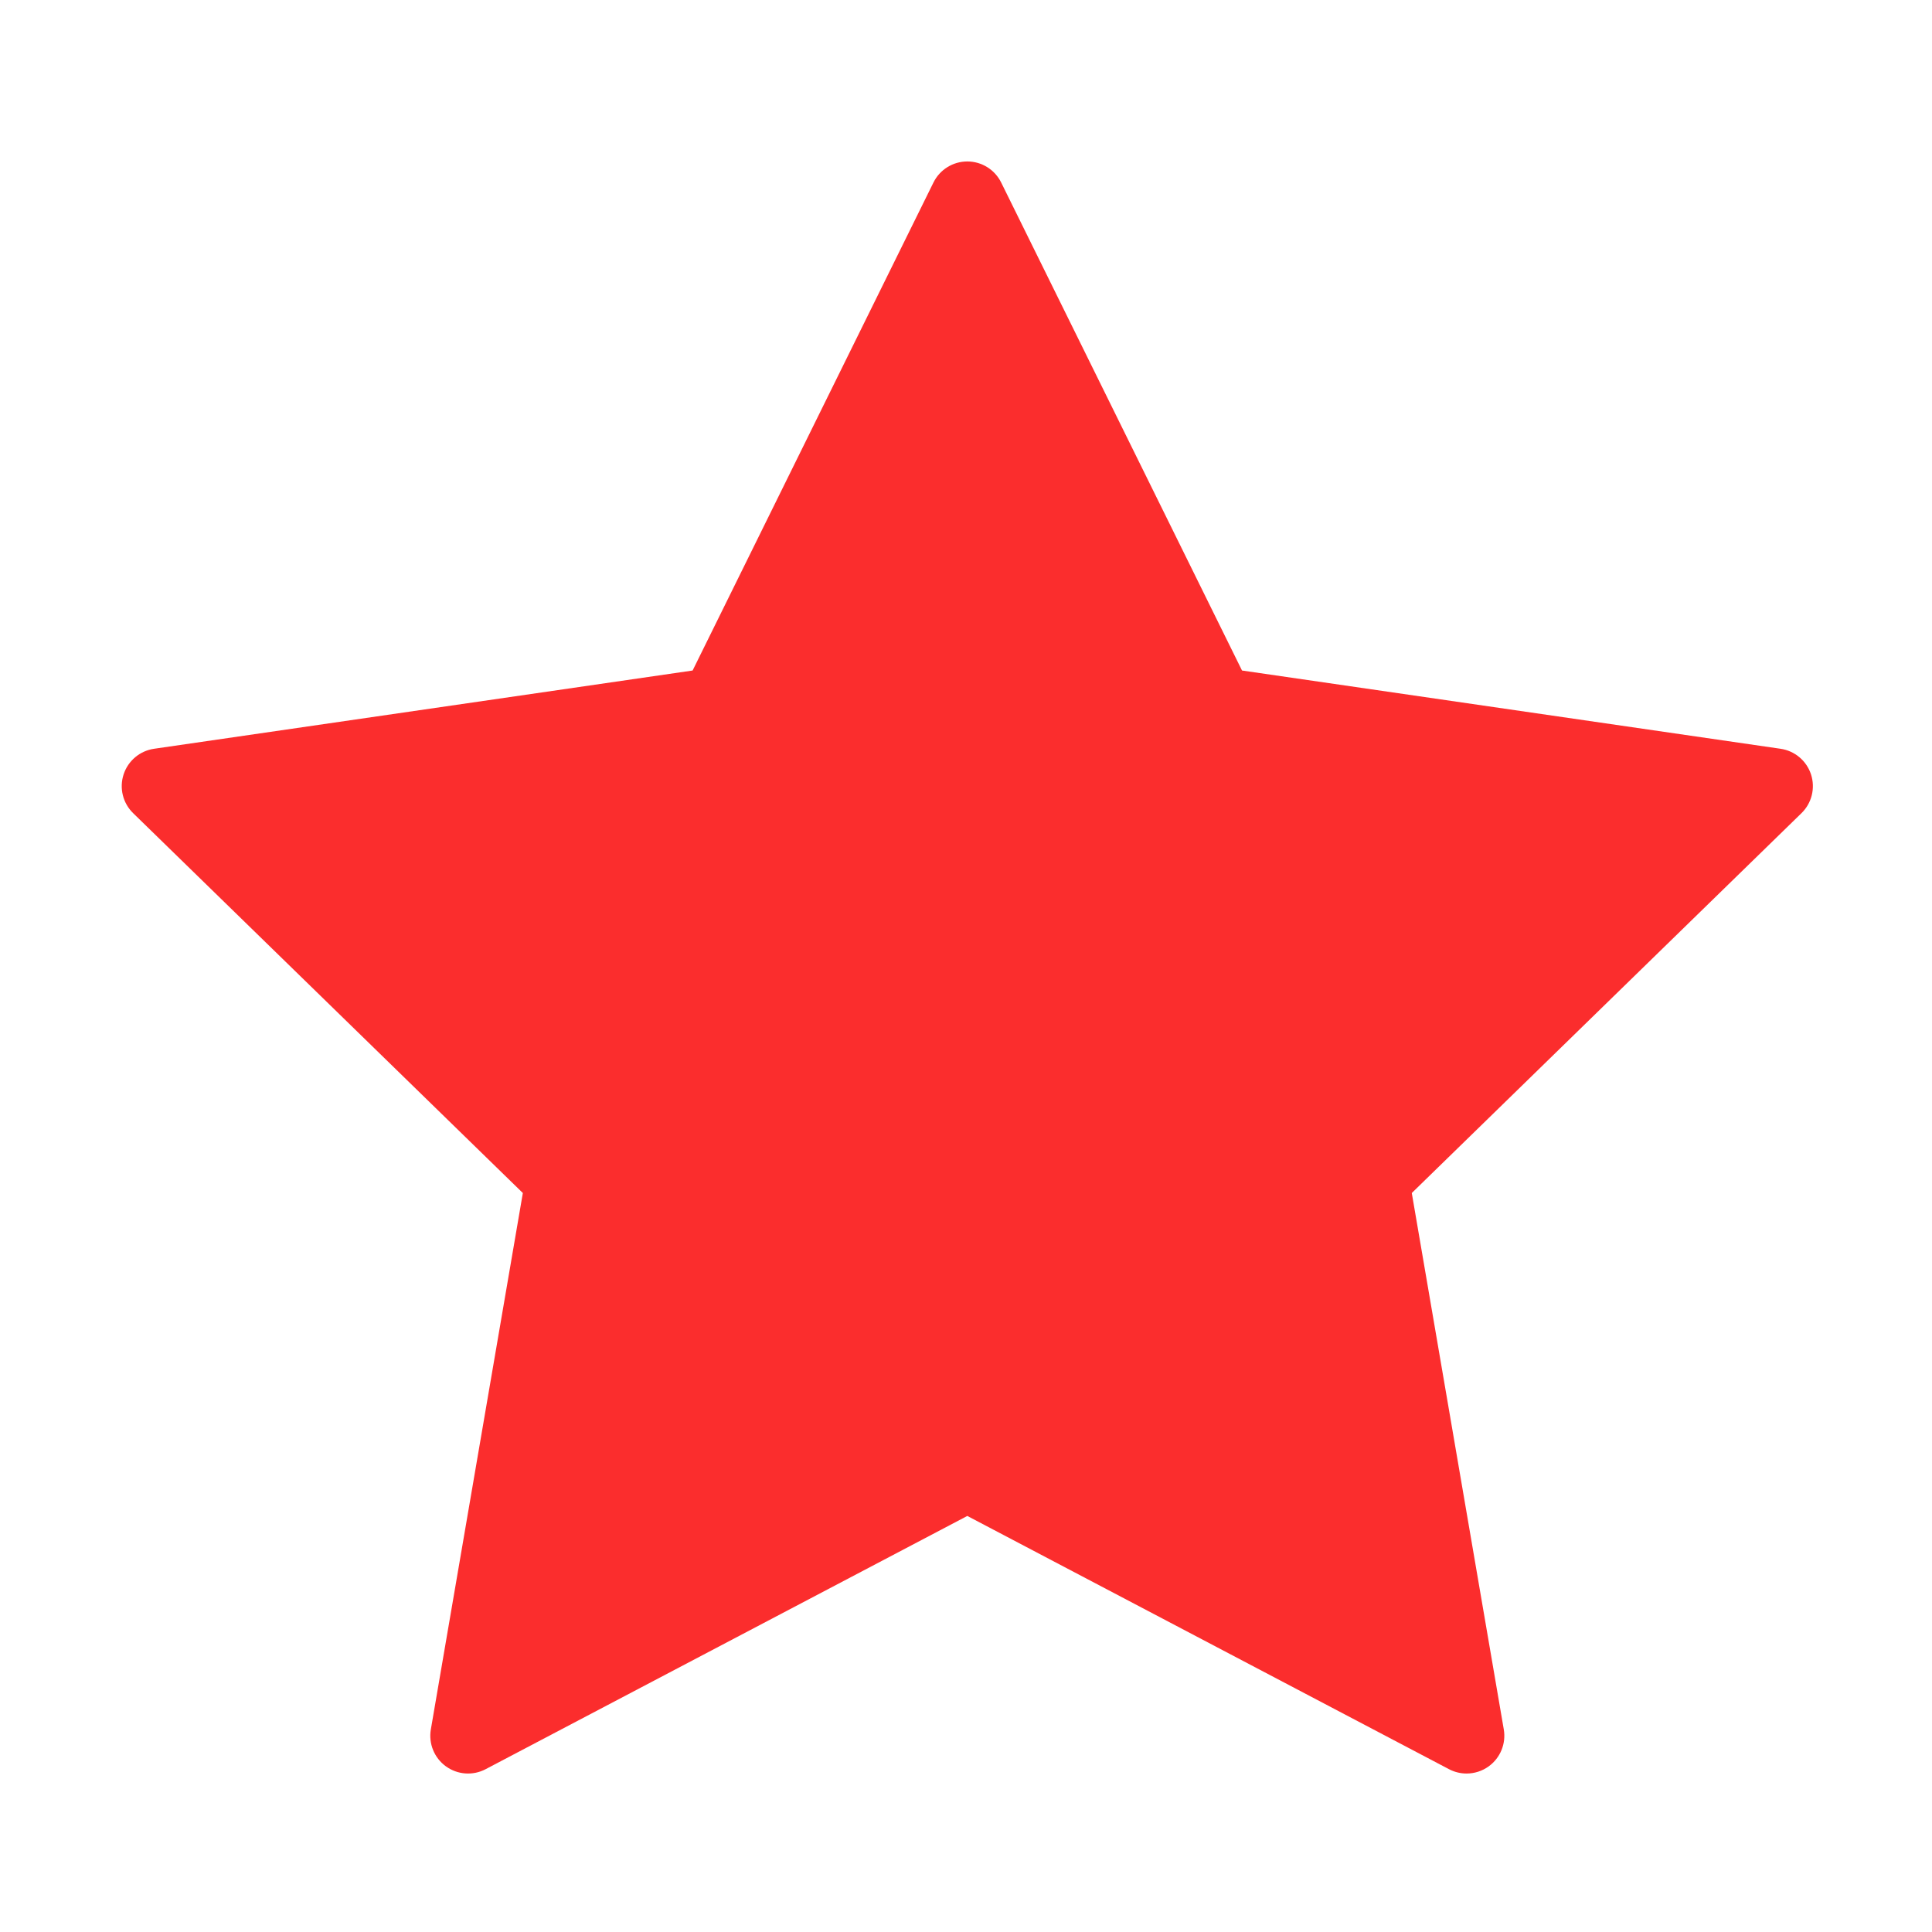 <?xml version="1.0" standalone="no"?><!DOCTYPE svg PUBLIC "-//W3C//DTD SVG 1.1//EN" "http://www.w3.org/Graphics/SVG/1.1/DTD/svg11.dtd"><svg class="icon" width="32px" height="32.00px" viewBox="0 0 1024 1024" version="1.1" xmlns="http://www.w3.org/2000/svg"><path d="M777.313 940.007c-3.185 0-6.38-0.759-9.308-2.297L512.695 803.485 257.385 937.709c-6.742 3.544-14.91 2.952-21.071-1.523-6.161-4.476-9.247-12.063-7.959-19.569l48.76-284.29L70.566 430.991c-5.453-5.316-7.416-13.268-5.062-20.511 2.354-7.243 8.614-12.521 16.151-13.616l285.444-41.478L494.753 96.73c3.371-6.829 10.326-11.153 17.942-11.153 7.615 0 14.571 4.323 17.942 11.153l127.654 258.656 285.444 41.478c7.537 1.095 13.797 6.373 16.151 13.616 2.354 7.243 0.391 15.194-5.062 20.511l-206.549 201.335 48.76 284.29c1.287 7.506-1.799 15.093-7.959 19.569C785.589 938.718 781.461 940.007 777.313 940.007z" fill="#fb2d2d" /></svg>